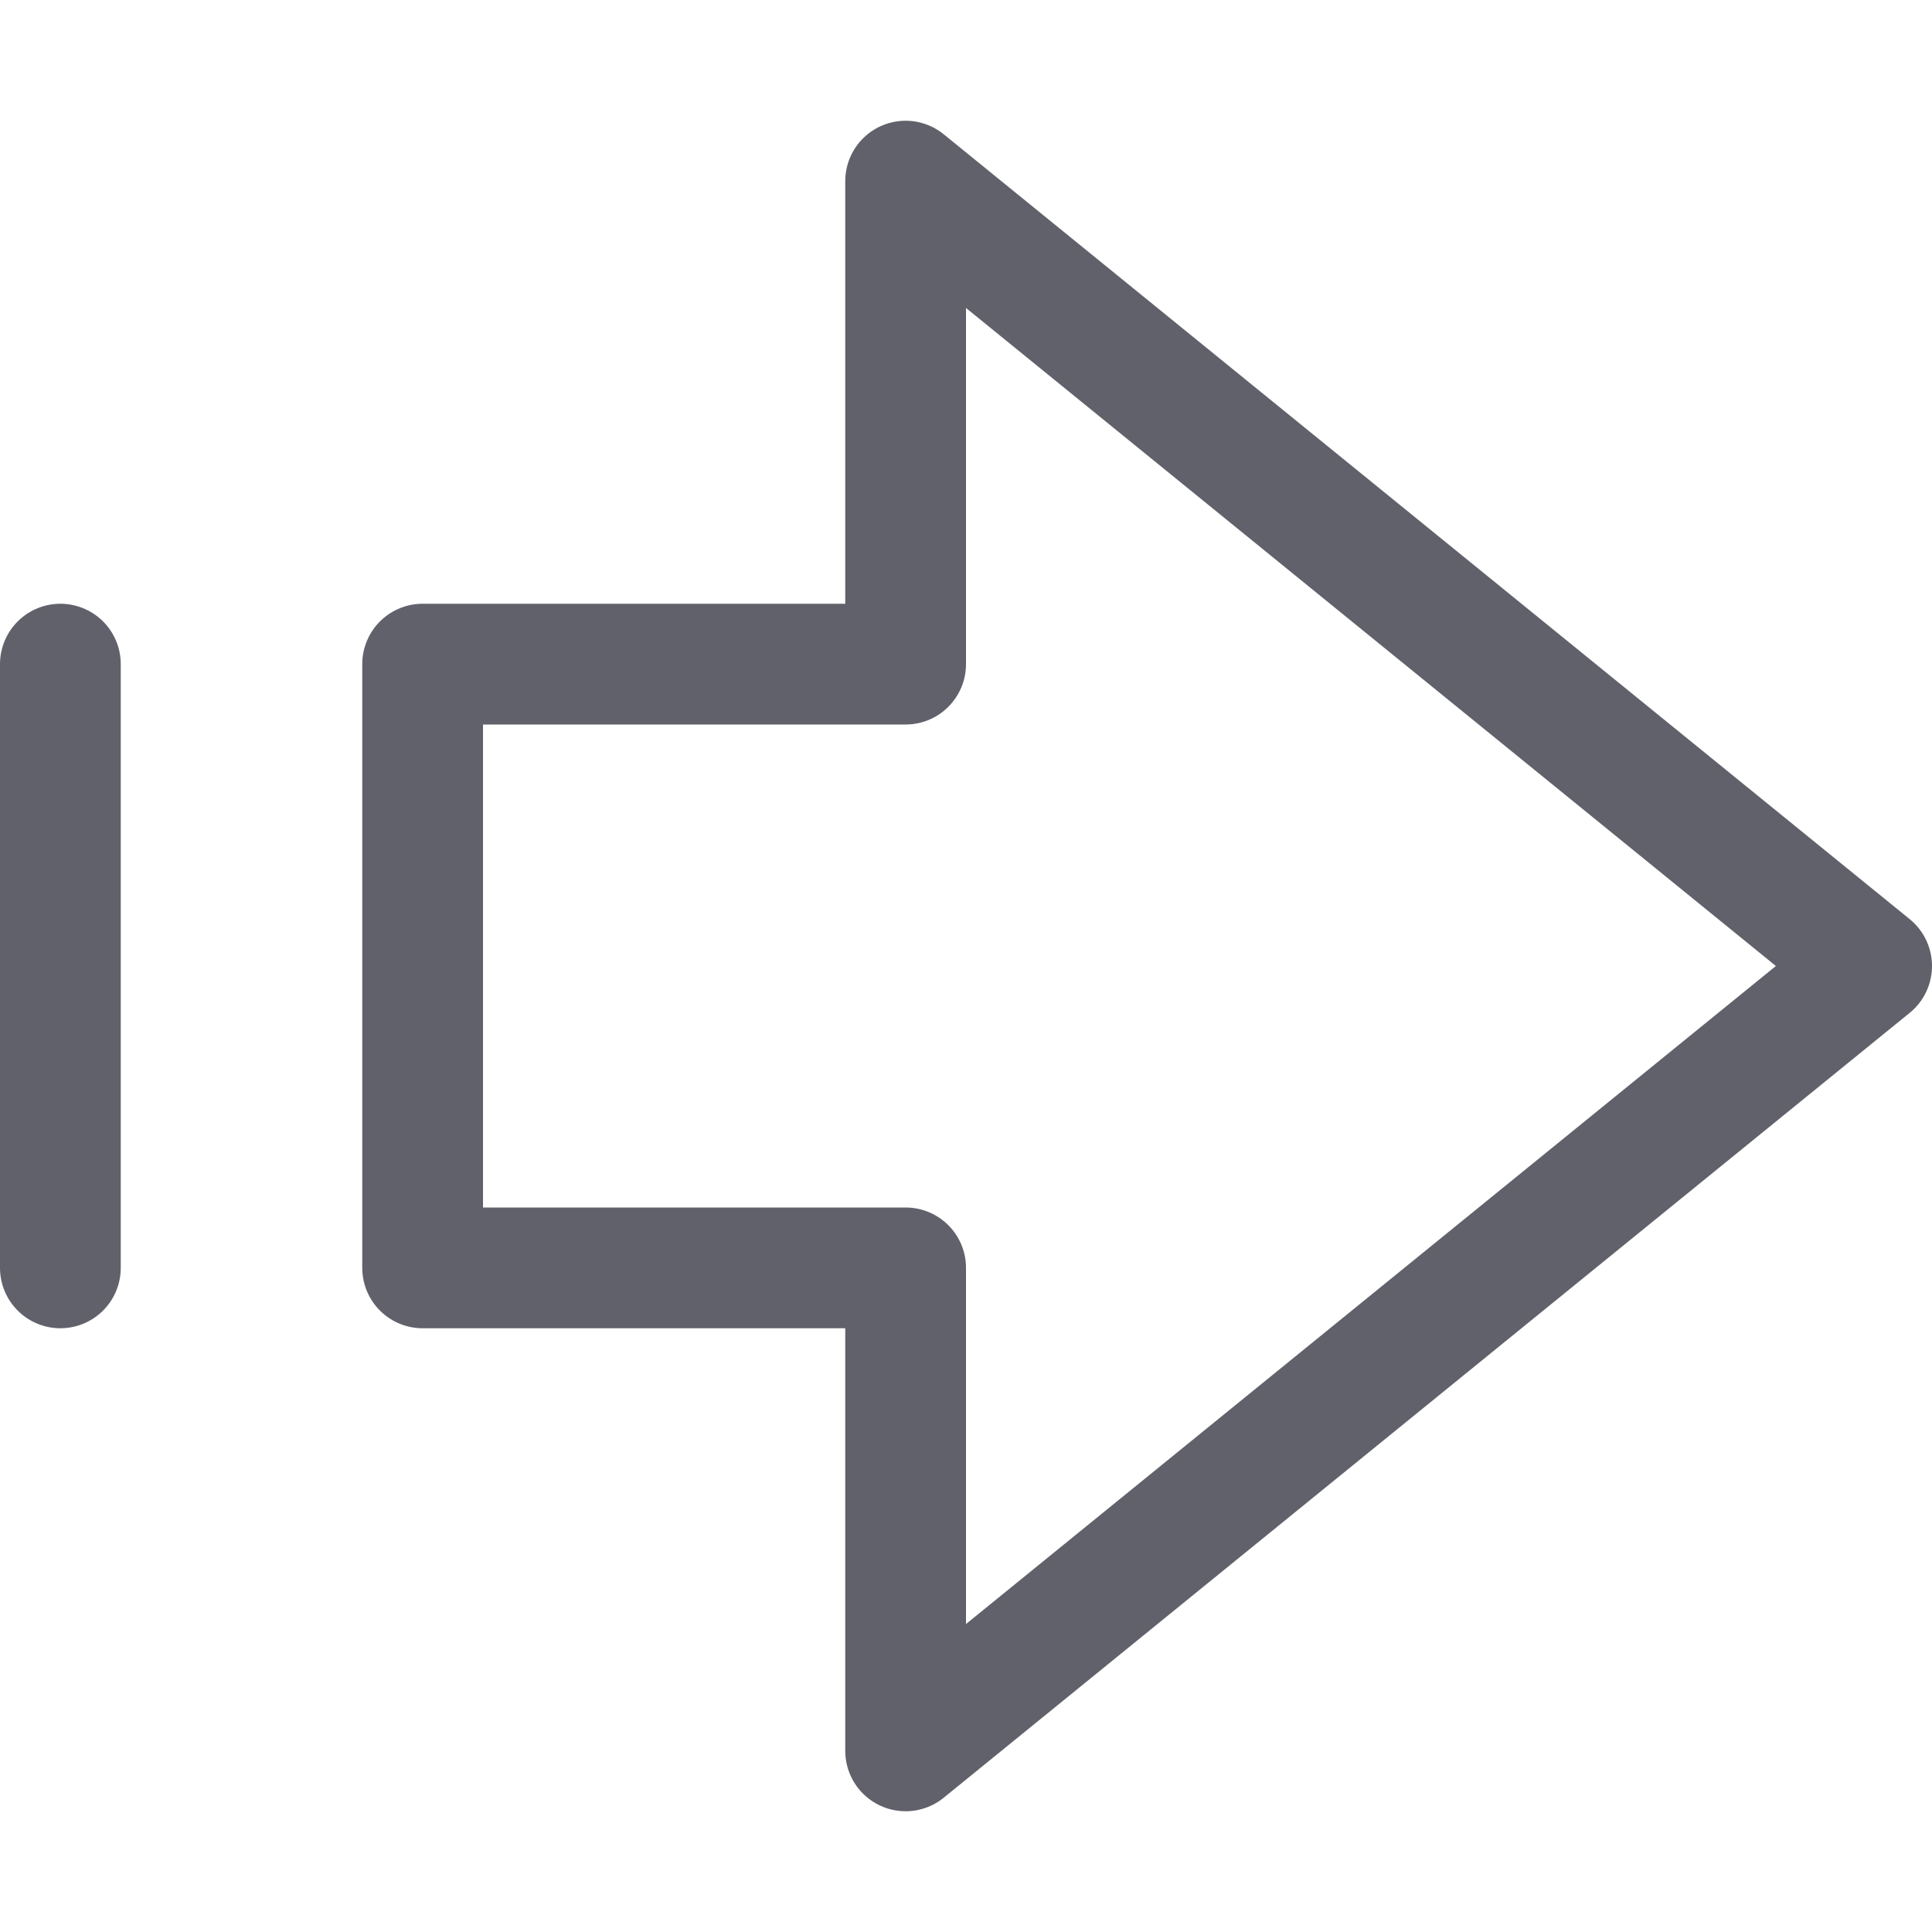<svg xmlns="http://www.w3.org/2000/svg" height="24" width="24" viewBox="0 0 16 16"><polygon fill="none" stroke="#61616b" stroke-linecap="round" stroke-linejoin="round" points="7.5,1.5 15.5,8 7.5,14.5 7.5,10.5 3.5,10.5 3.5,5.5 7.5,5.5 "></polygon> <line fill="none" stroke="#61616b" stroke-linecap="round" stroke-linejoin="round" x1="0.5" y1="5.5" x2="0.5" y2="10.5" data-color="color-2"></line></svg>